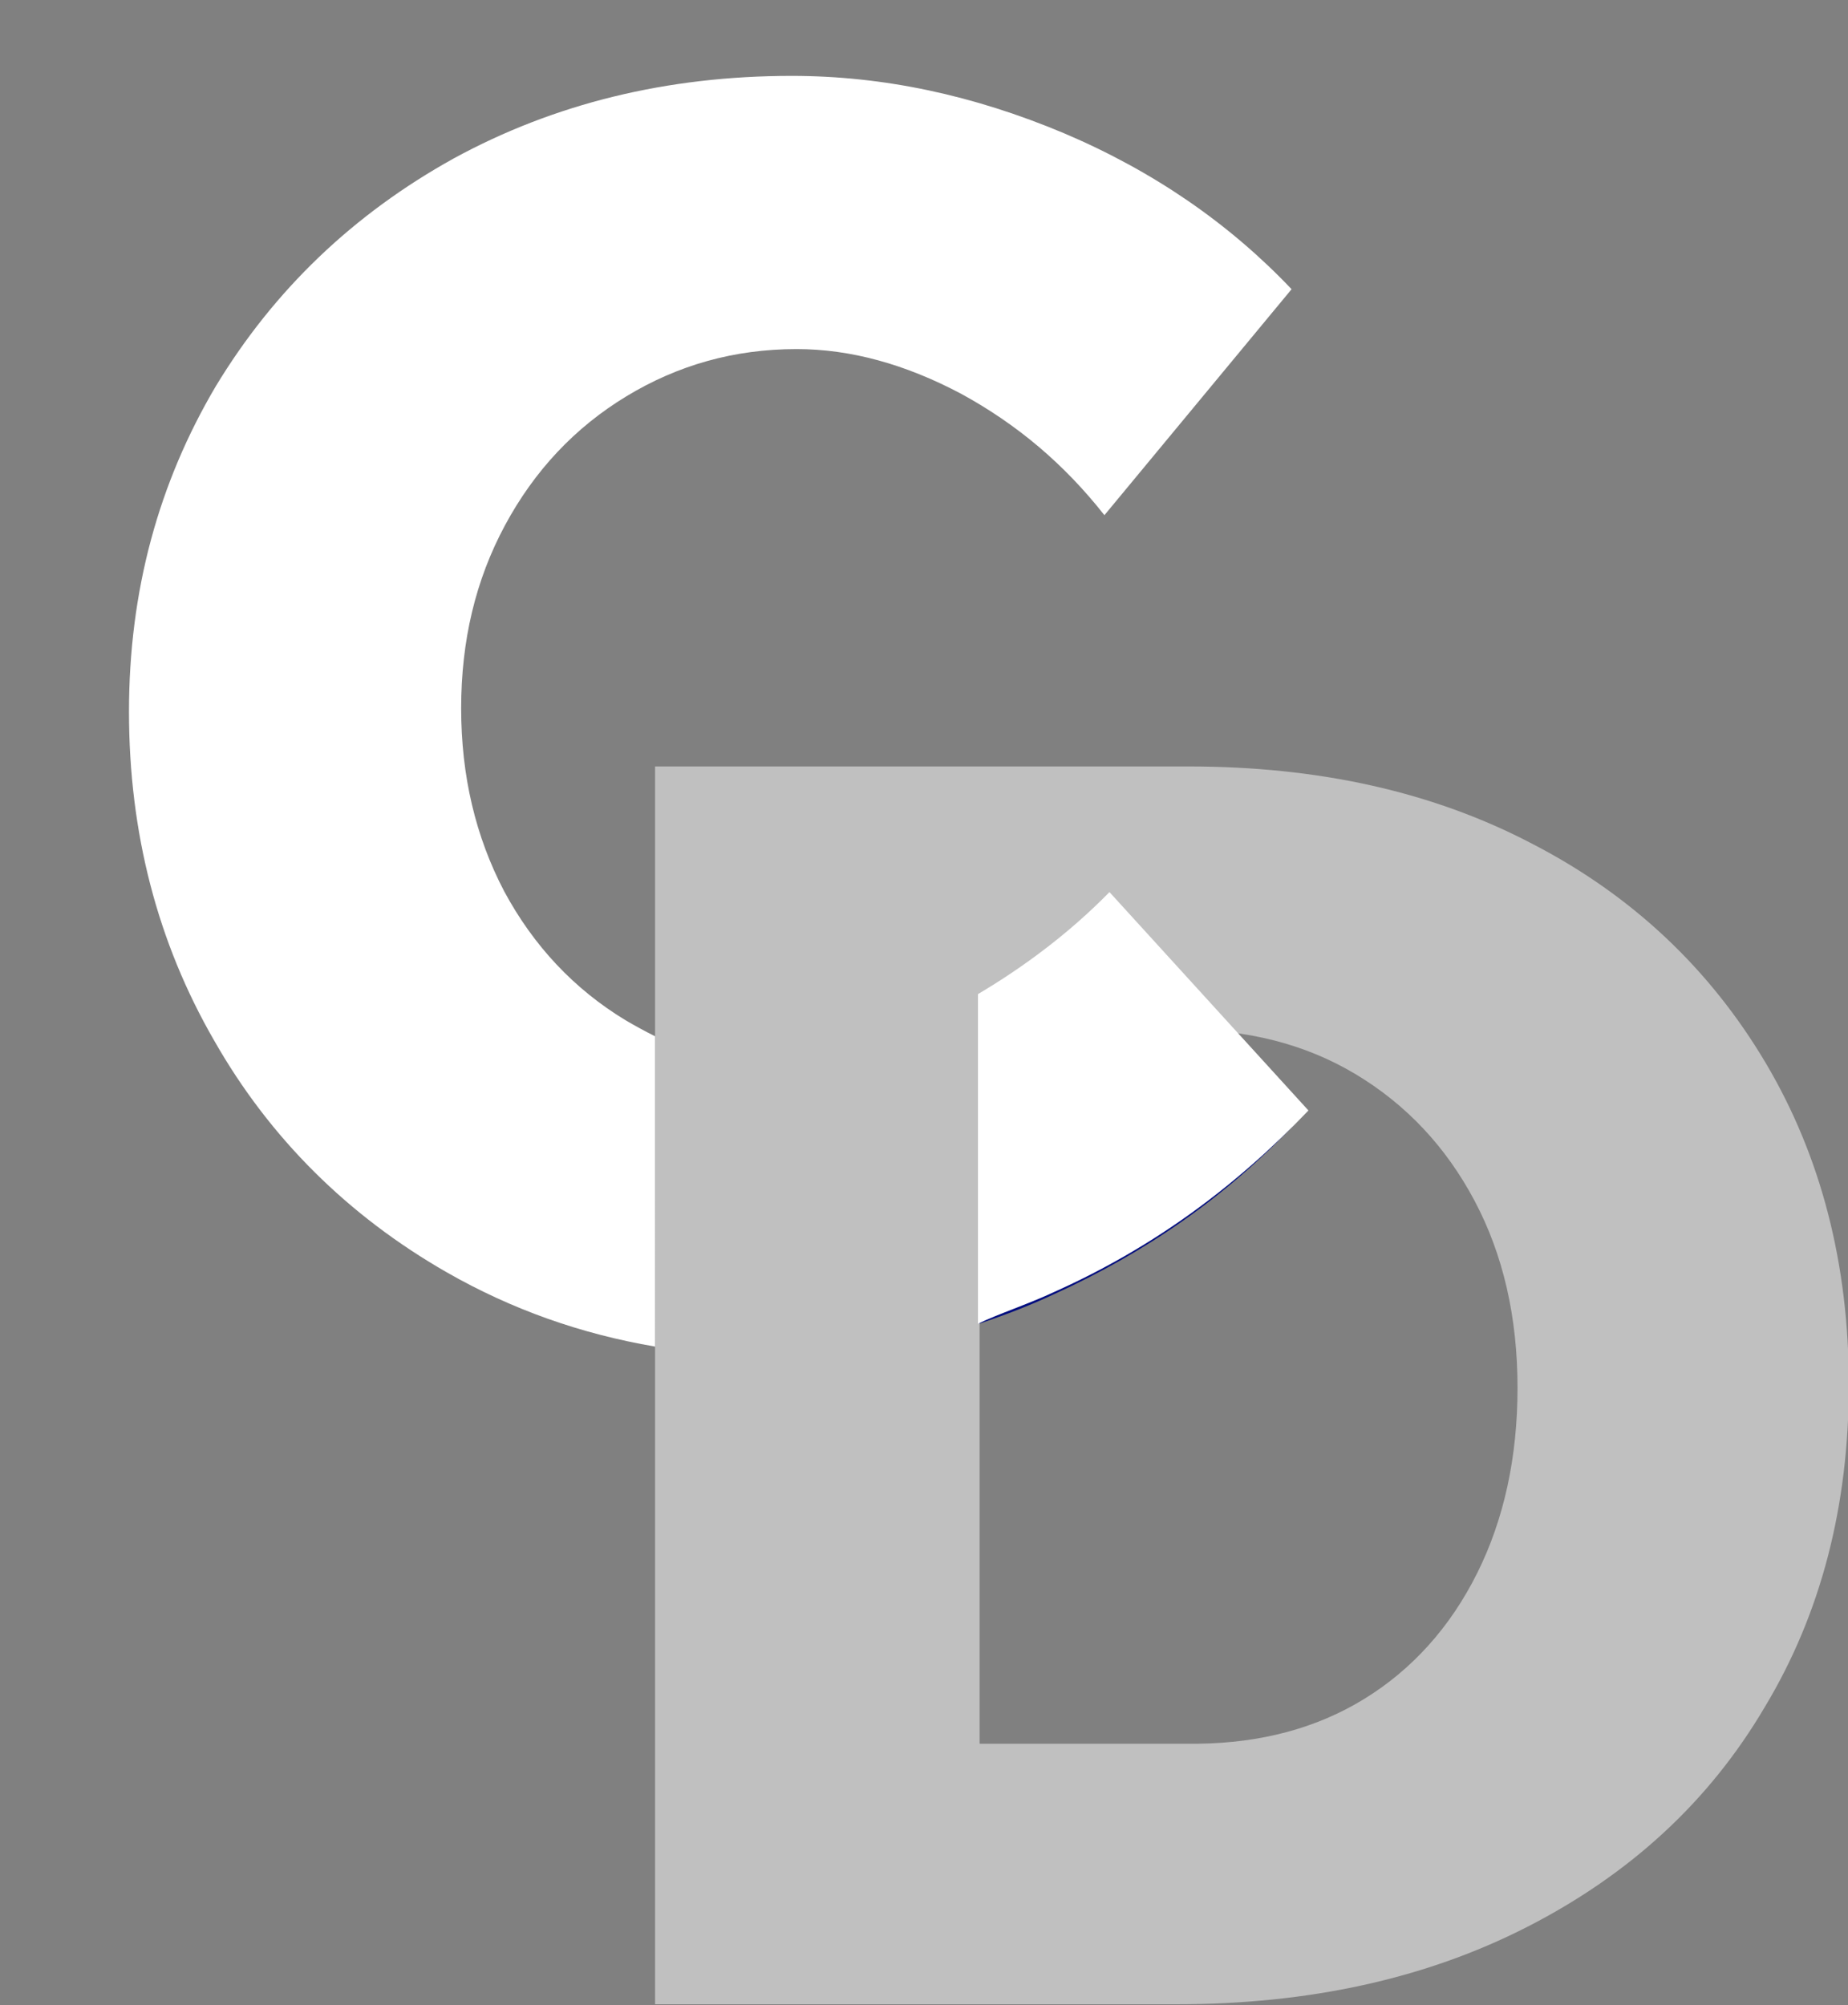 <?xml version="1.0" encoding="utf-8"?>
<!-- Generator: Adobe Illustrator 19.1.0, SVG Export Plug-In . SVG Version: 6.00 Build 0)  -->
<svg version="1.1" xmlns="http://www.w3.org/2000/svg" xmlns:xlink="http://www.w3.org/1999/xlink" x="0px" y="0px"
	 viewBox="0 0 219.2 237.8" enable-background="new 0 0 219.2 237.8" xml:space="preserve">
<rect x="0" y="0" width="219.2" height="237.8" fill="#808080" stroke="none"/>
<g id="Layer_1">
	<g>
		<path fill="#000D7F" d="M116.1,122.1V157c3-1,5.9-2.1,8.9-3.5c11-5,20.4-11.6,28.4-20l-10.5-11.3c-0.9,0-1.8-0.1-2.7-0.1H116.1z"
			/>
		<path fill="#FFFFFF" d="M77.7,122.9c-1.2-0.6-2.3-1.2-3.5-1.9c-6.1-3.7-10.9-8.8-14.4-15.3C56.4,99.2,54.7,92,54.7,84
			c0-8,1.7-15.2,5.2-21.7c3.5-6.5,8.3-11.6,14.4-15.3c6.1-3.7,12.8-5.6,20.2-5.6c6.4,0,12.9,1.8,19.5,5.3c6.6,3.6,12.2,8.3,17,14.4
			l22.2-26.8c-7.4-7.8-16.4-14-27-18.5C115.5,11.3,104.8,9,93.9,9c-14.8,0-28.2,3.3-40.1,9.8c-11.9,6.6-21.3,15.6-28.2,27
			c-6.8,11.5-10.3,24.3-10.3,38.6c0,14.4,3.4,27.4,10.1,39C32,135,41.3,144.2,53,150.9c7.7,4.4,15.9,7.3,24.7,8.8V122.9z"/>
	</g>
	<g opacity="0.5">
		<path fill="#FFFFFF" d="M181.8,100.1c11.8,6.1,21,14.8,27.6,25.9c6.6,11.1,9.9,23.9,9.9,38.2c0,14.4-3.3,27.2-10,38.3
			c-6.6,11.2-16,19.8-28.1,26c-12.1,6.2-26,9.2-41.6,9.2H77.7V90.9H141C156.4,90.9,170,93.9,181.8,100.1z M161.8,201.5
			c5.7-3.5,10.2-8.5,13.4-14.9c3.2-6.4,4.8-13.8,4.8-22c0-8.4-1.7-15.8-5.1-22.2c-3.4-6.4-8.1-11.4-14.1-15
			c-6-3.6-12.9-5.3-20.5-5.3h-24.1v84.7h26C149.5,206.7,156.1,205,161.8,201.5z"/>
	</g>
	<g>
		<path fill="none" d="M154,94.2v42.1c6-2.9,10.2-6.6,14.6-11.2l22.2,24.1c-8,8.4-17.2,15.1-28.1,20c-3,1.4-5.7,2.5-8.7,3.5v27.5h53
			v-106H154z"/>
		<path fill="#FFFFFF" d="M155.2,131.7l-23.6-25.9c-4.8,4.9-10.2,8.9-15.6,12.1V157c2.2-1.1,5.9-2.3,9.1-3.8
			C136.9,147.9,146.6,140.7,155.2,131.7z"/>
	</g>
</g>
<g id="Layer_2">
</g>
</svg>
